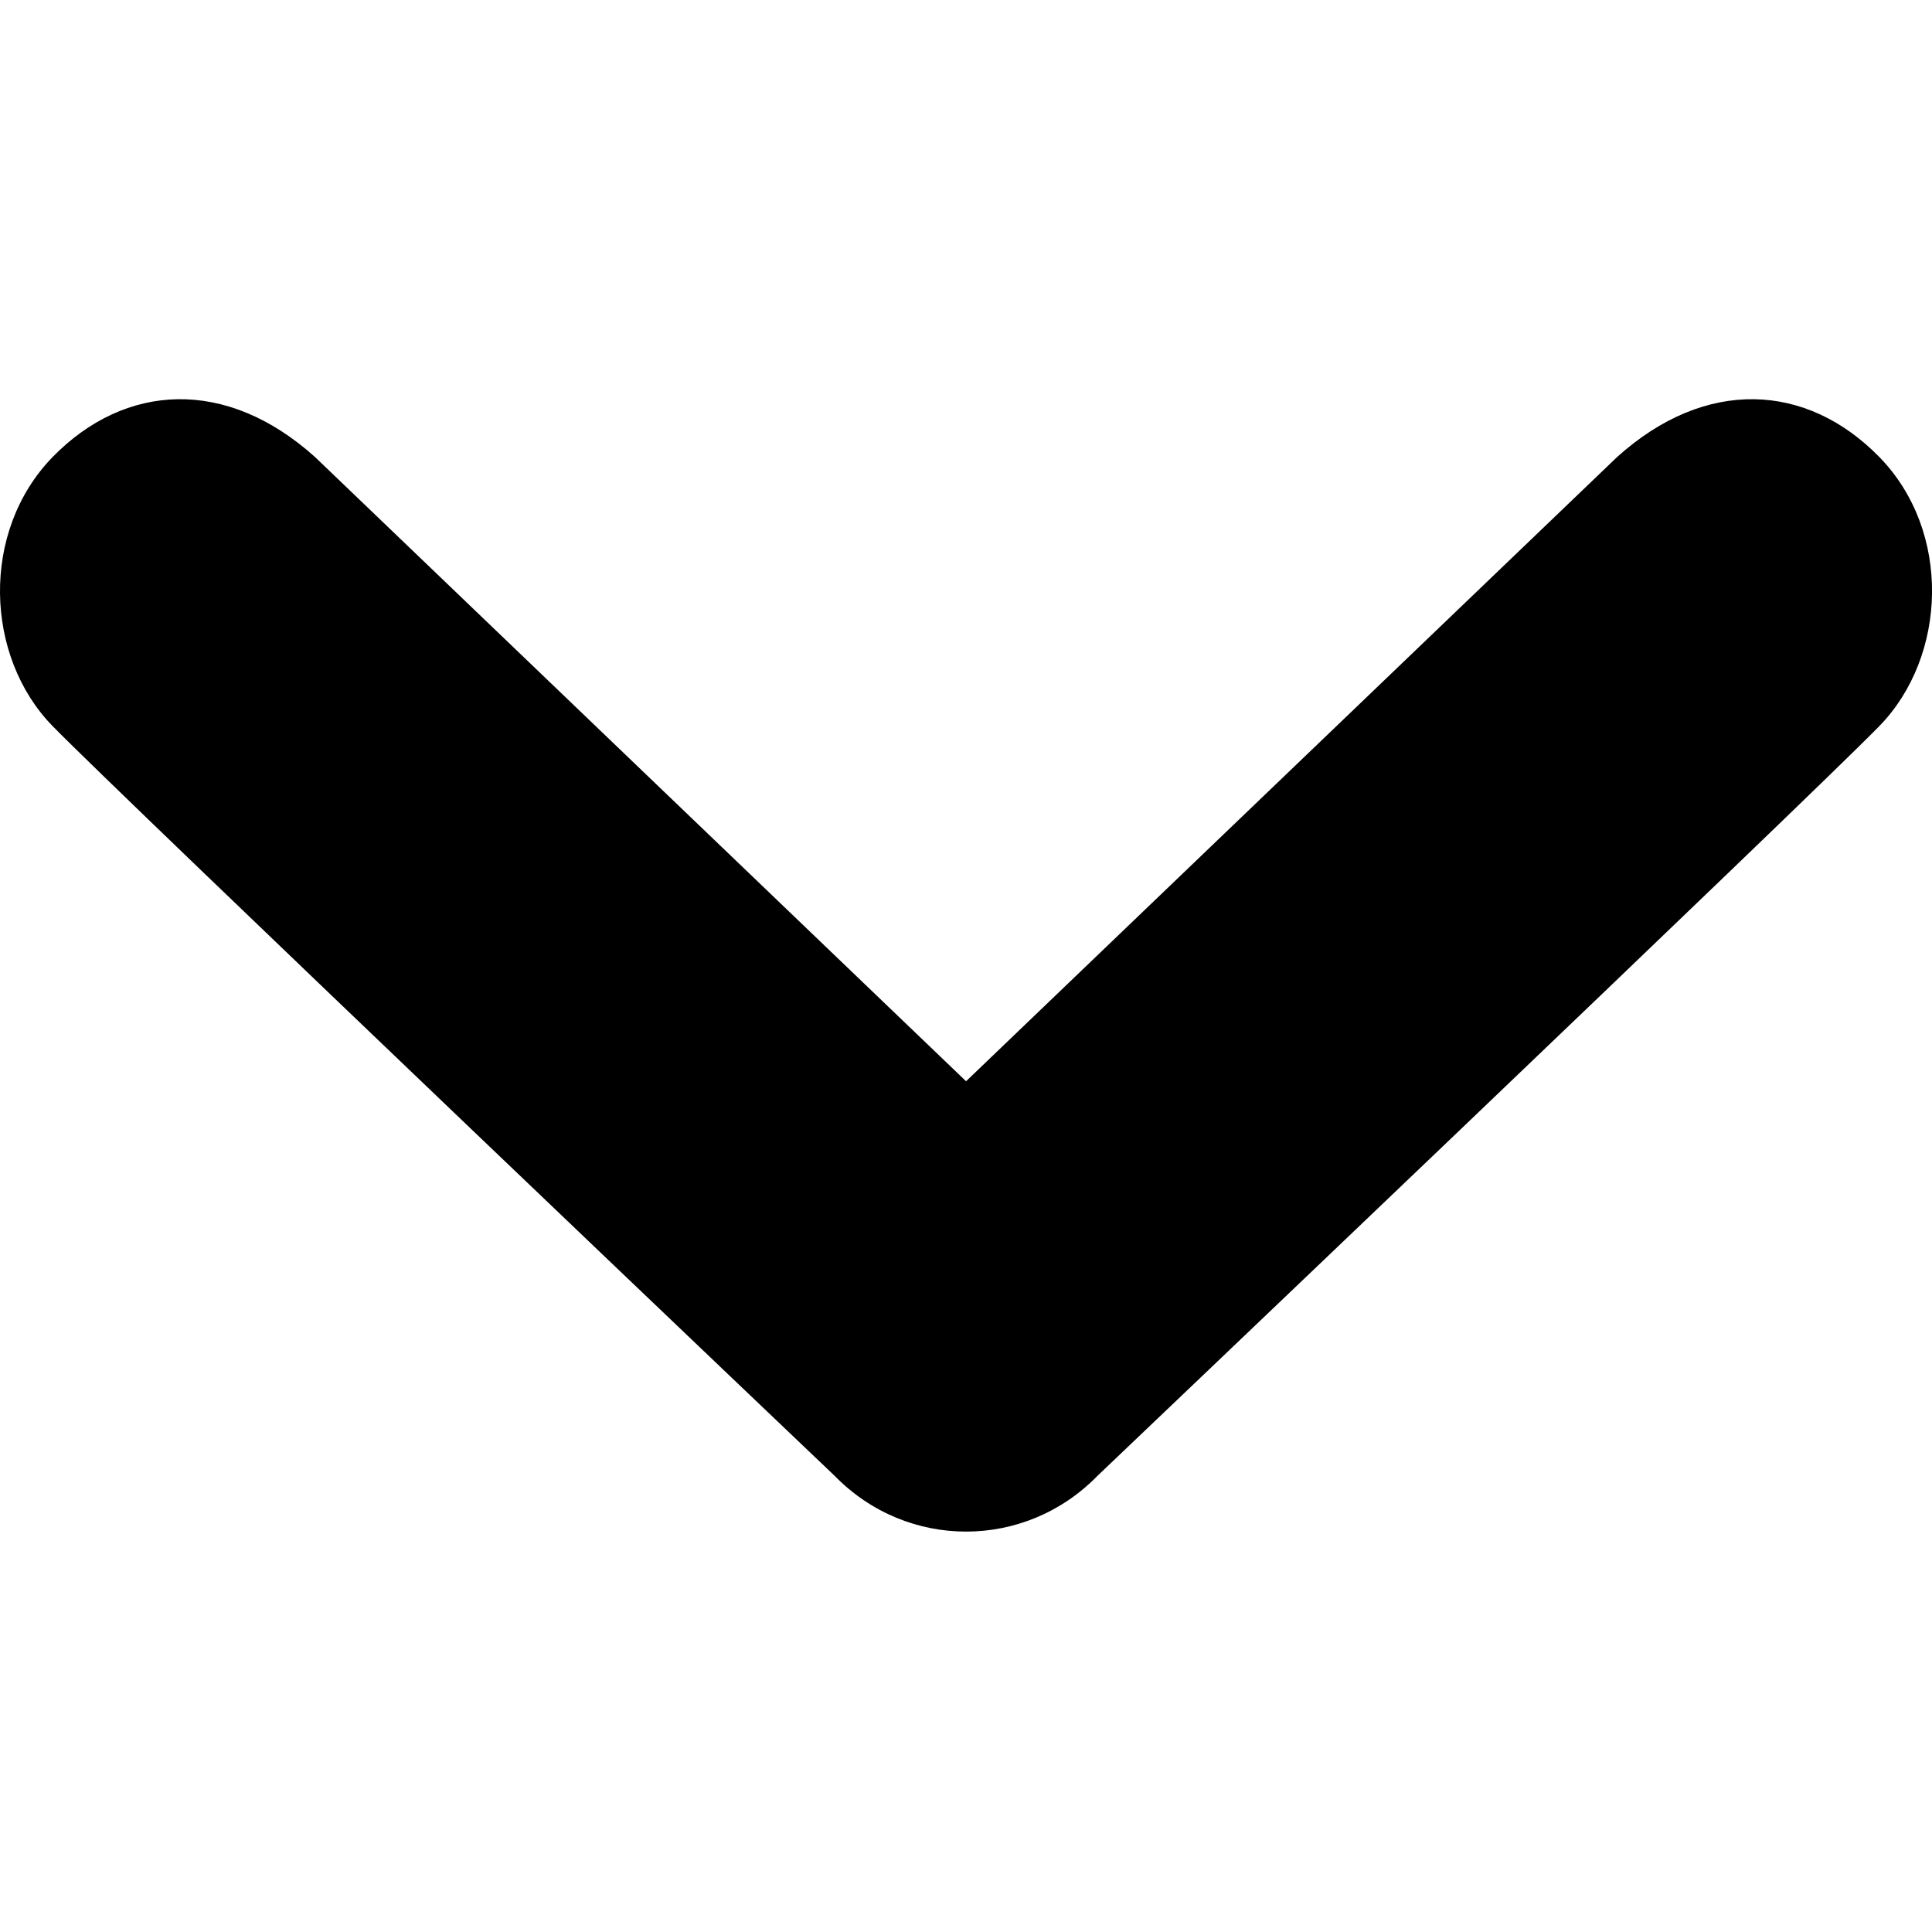 <?xml version="1.0" encoding="utf-8"?>
<!-- Generator: Adobe Illustrator 19.2.1, SVG Export Plug-In . SVG Version: 6.00 Build 0)  -->
<!DOCTYPE svg PUBLIC "-//W3C//DTD SVG 1.1//EN" "http://www.w3.org/Graphics/SVG/1.1/DTD/svg11.dtd">
<svg version="1.1" id="Layer_1" xmlns="http://www.w3.org/2000/svg" xmlns:xlink="http://www.w3.org/1999/xlink" x="0px" y="0px"
	 viewBox="0 0 32 32" style="enable-background:new 0 0 32 32;" xml:space="preserve">
<path d="M0.872,12.027c1.126,1.153,12.955,12.42,12.955,12.42
	c0.601,0.615,1.388,0.921,2.174,0.921s1.572-0.306,2.174-0.921
	c0,0,11.829-11.266,12.952-12.42c1.126-1.153,1.203-3.228,0-4.458
	c-1.2-1.228-2.875-1.324-4.345,0.003L16.001,17.909L5.22,7.572
	C3.747,6.245,2.072,6.341,0.872,7.569C-0.328,8.802-0.253,10.877,0.872,12.027z"/>
</svg>
